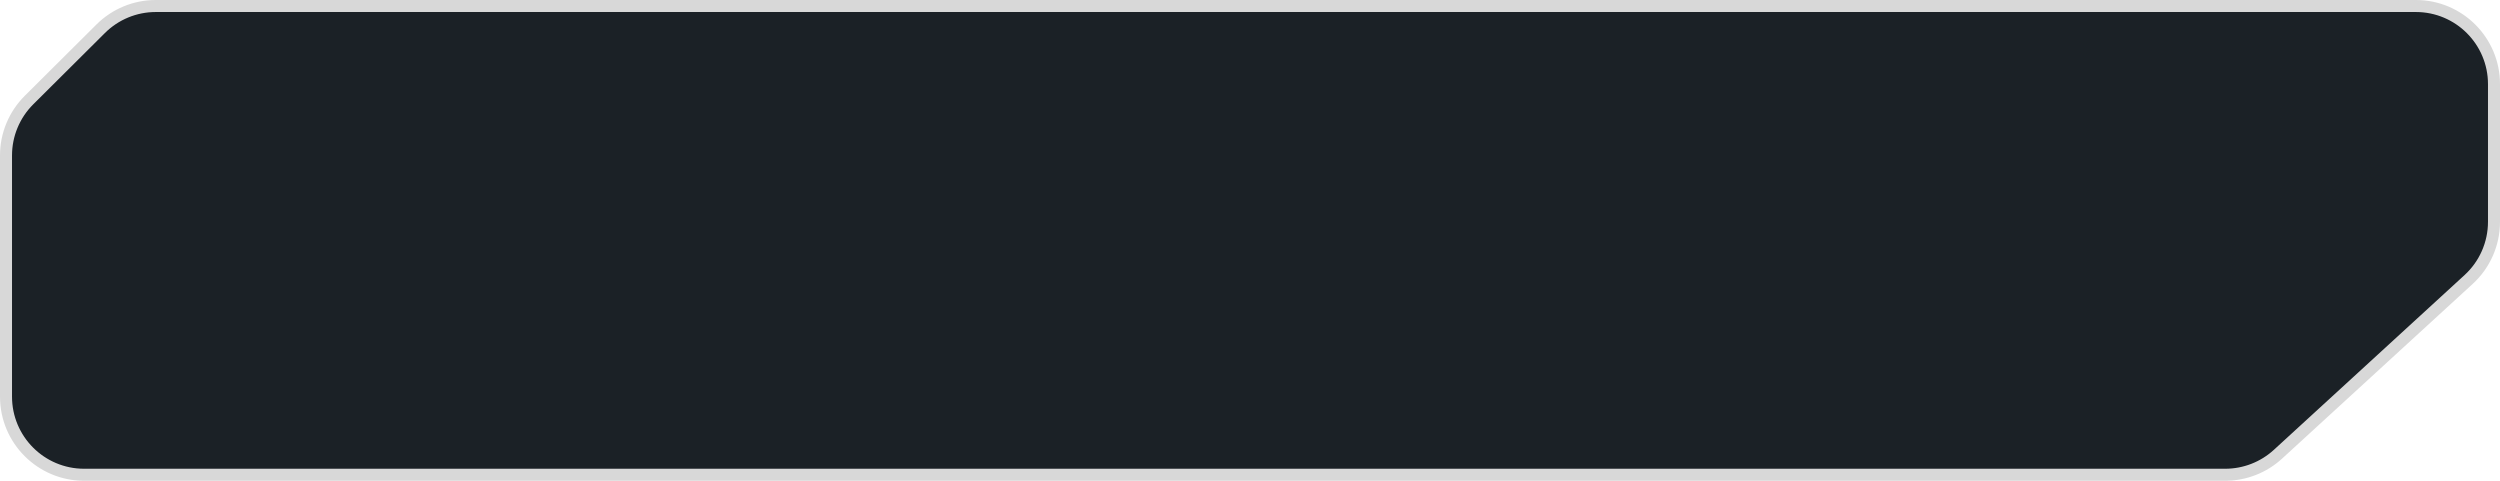<svg width="208" height="40" viewBox="0 0 208 40" fill="none" xmlns="http://www.w3.org/2000/svg">
<path d="M0.5 33V12.932C0.5 11.202 1.189 9.544 2.415 8.324L8.376 2.393C9.594 1.18 11.242 0.5 12.961 0.5H201C204.59 0.5 207.5 3.41 207.5 7V18.459C207.5 20.281 206.735 22.02 205.392 23.251L189.526 37.792C188.328 38.891 186.761 39.5 185.135 39.5H7C3.41 39.5 0.5 36.59 0.5 33Z" fill="#1B2126" stroke="#D8D8D8"/>
</svg>

